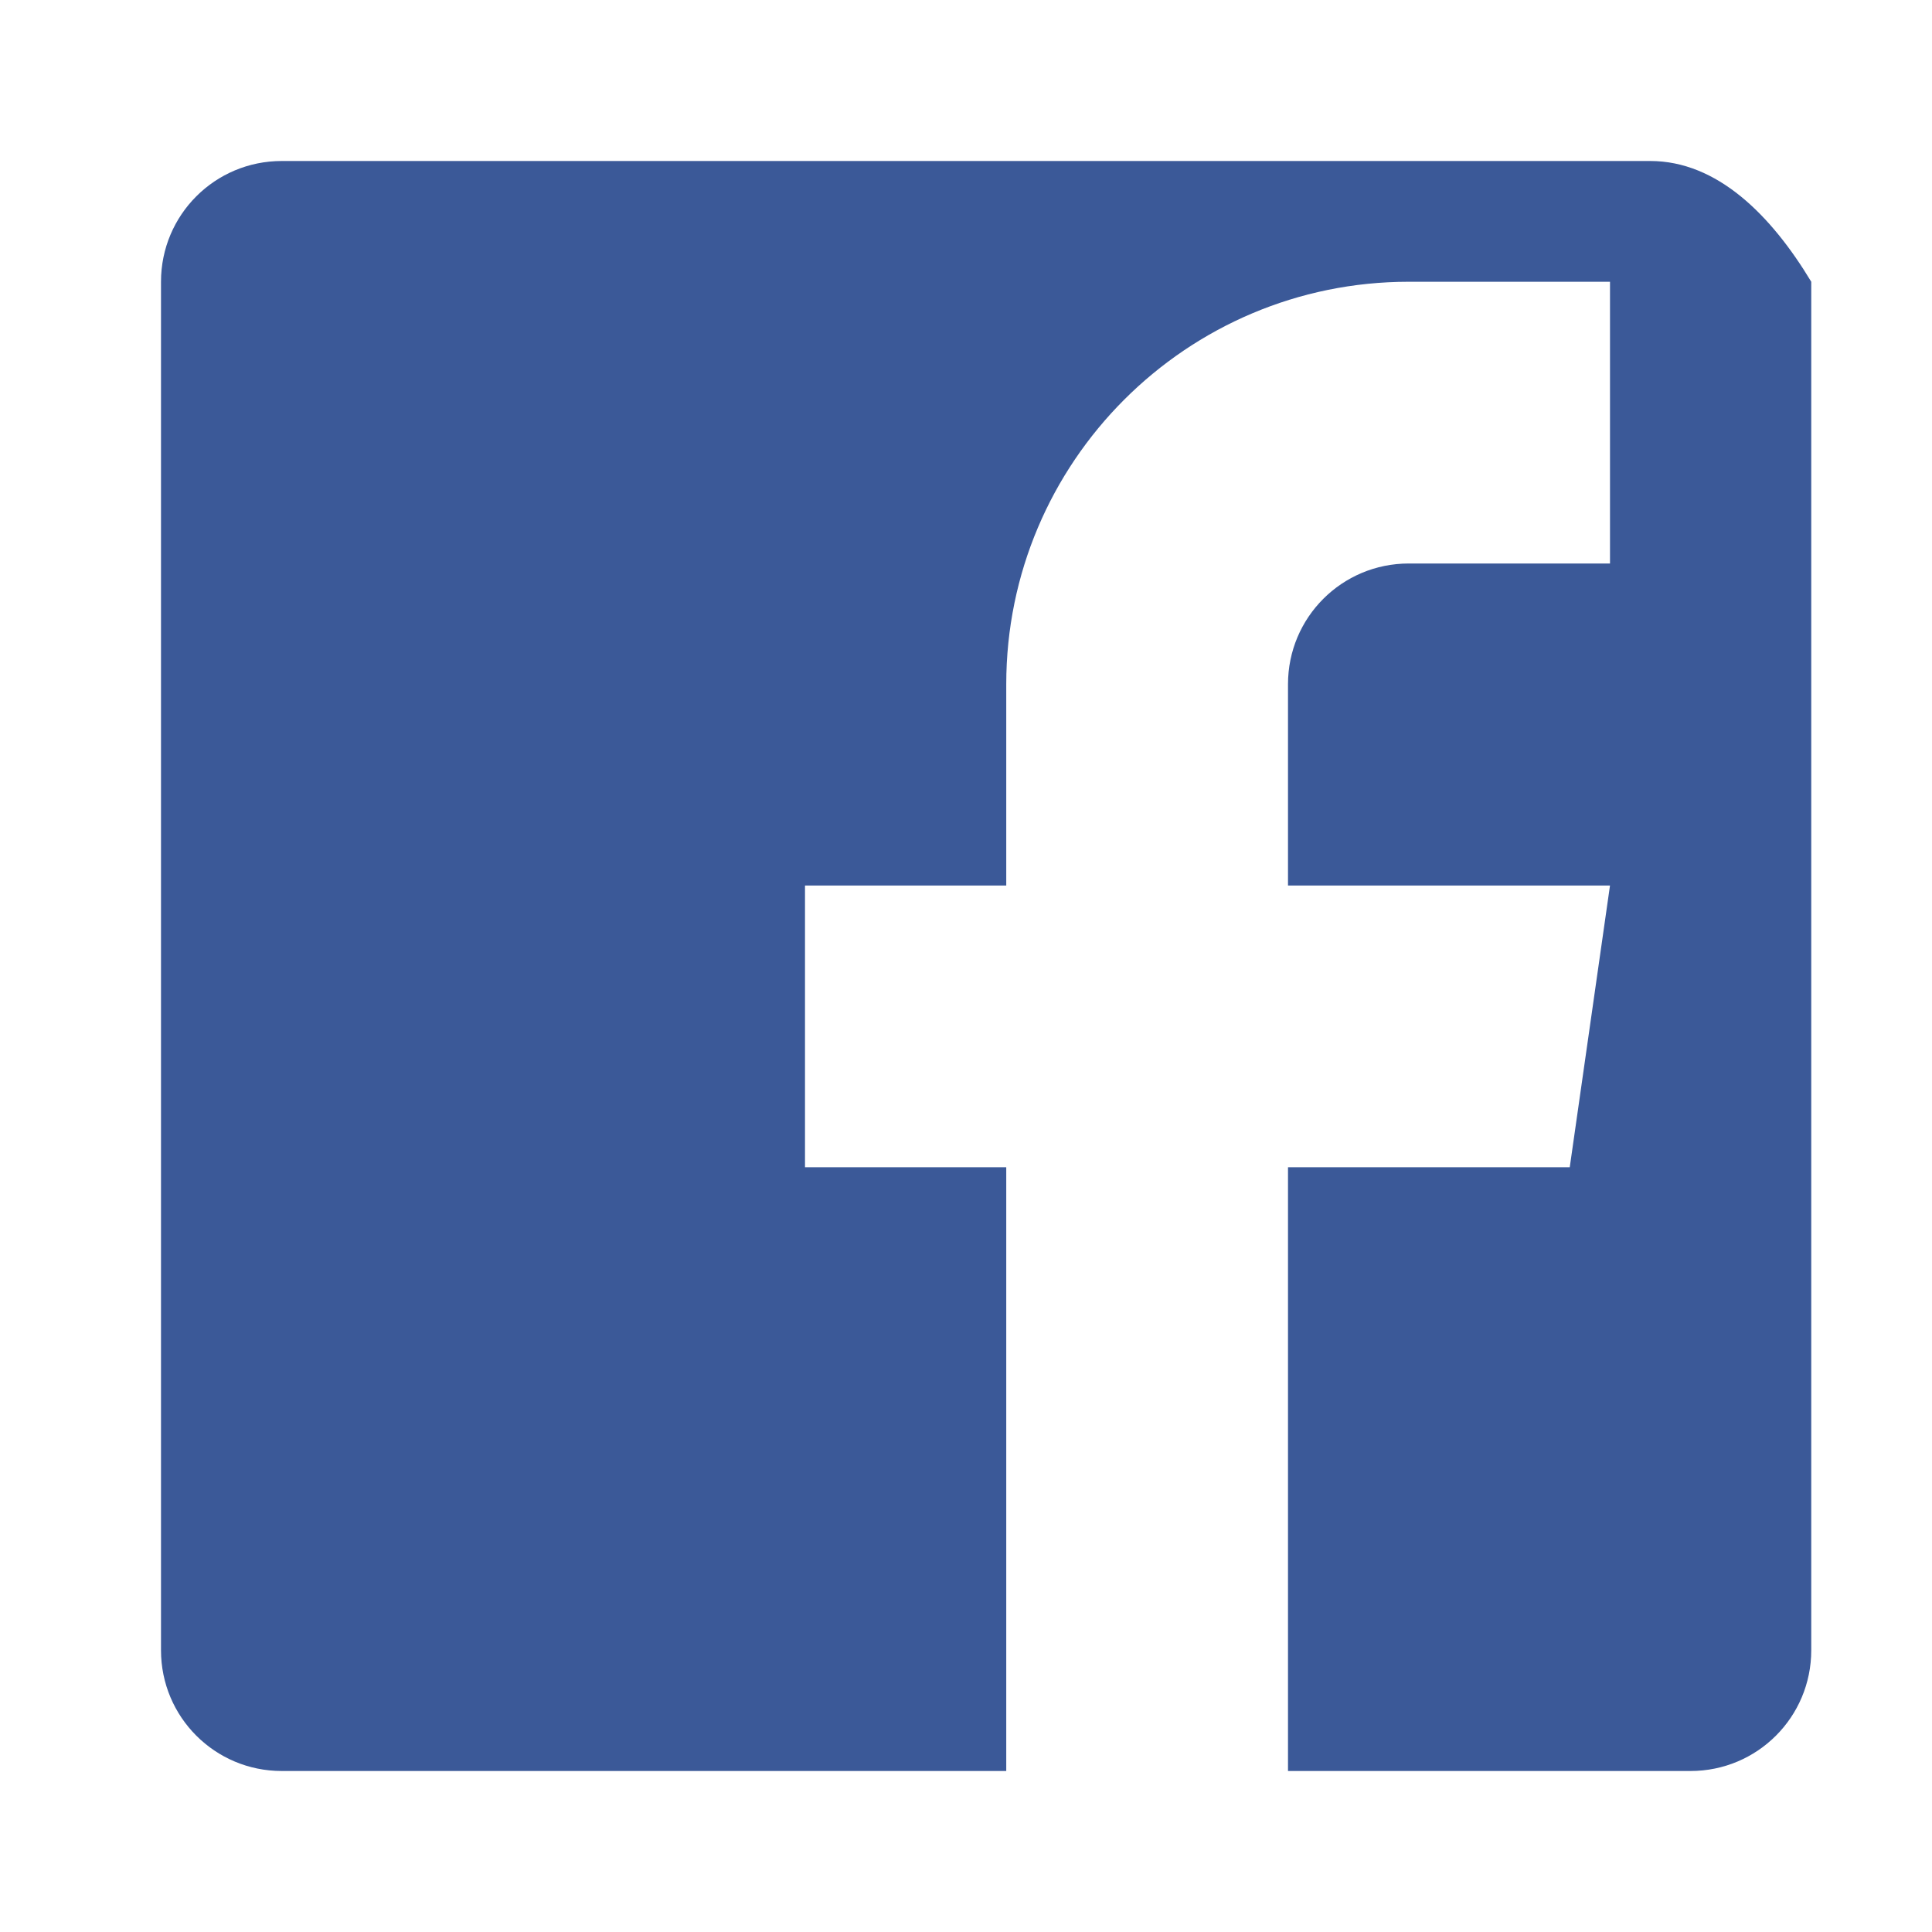 <svg xmlns="http://www.w3.org/2000/svg" viewBox="0 0 48 48" width="24px" height="24px">
  <path fill="#3B5998" d="M41,4H7C5.34,4,4,5.34,4,7v34c0,1.66,1.34,3,3,3h18V29h-5v-7h5v-5c0-5.52,4.48-10,10-10h5v7h-5c-1.66,0-3,1.34-3,3v5h8l-1,7h-7v15h10c1.66,0,3-1.34,3-3V7C44,5.34,42.66,4,41,4z"/>
</svg>

